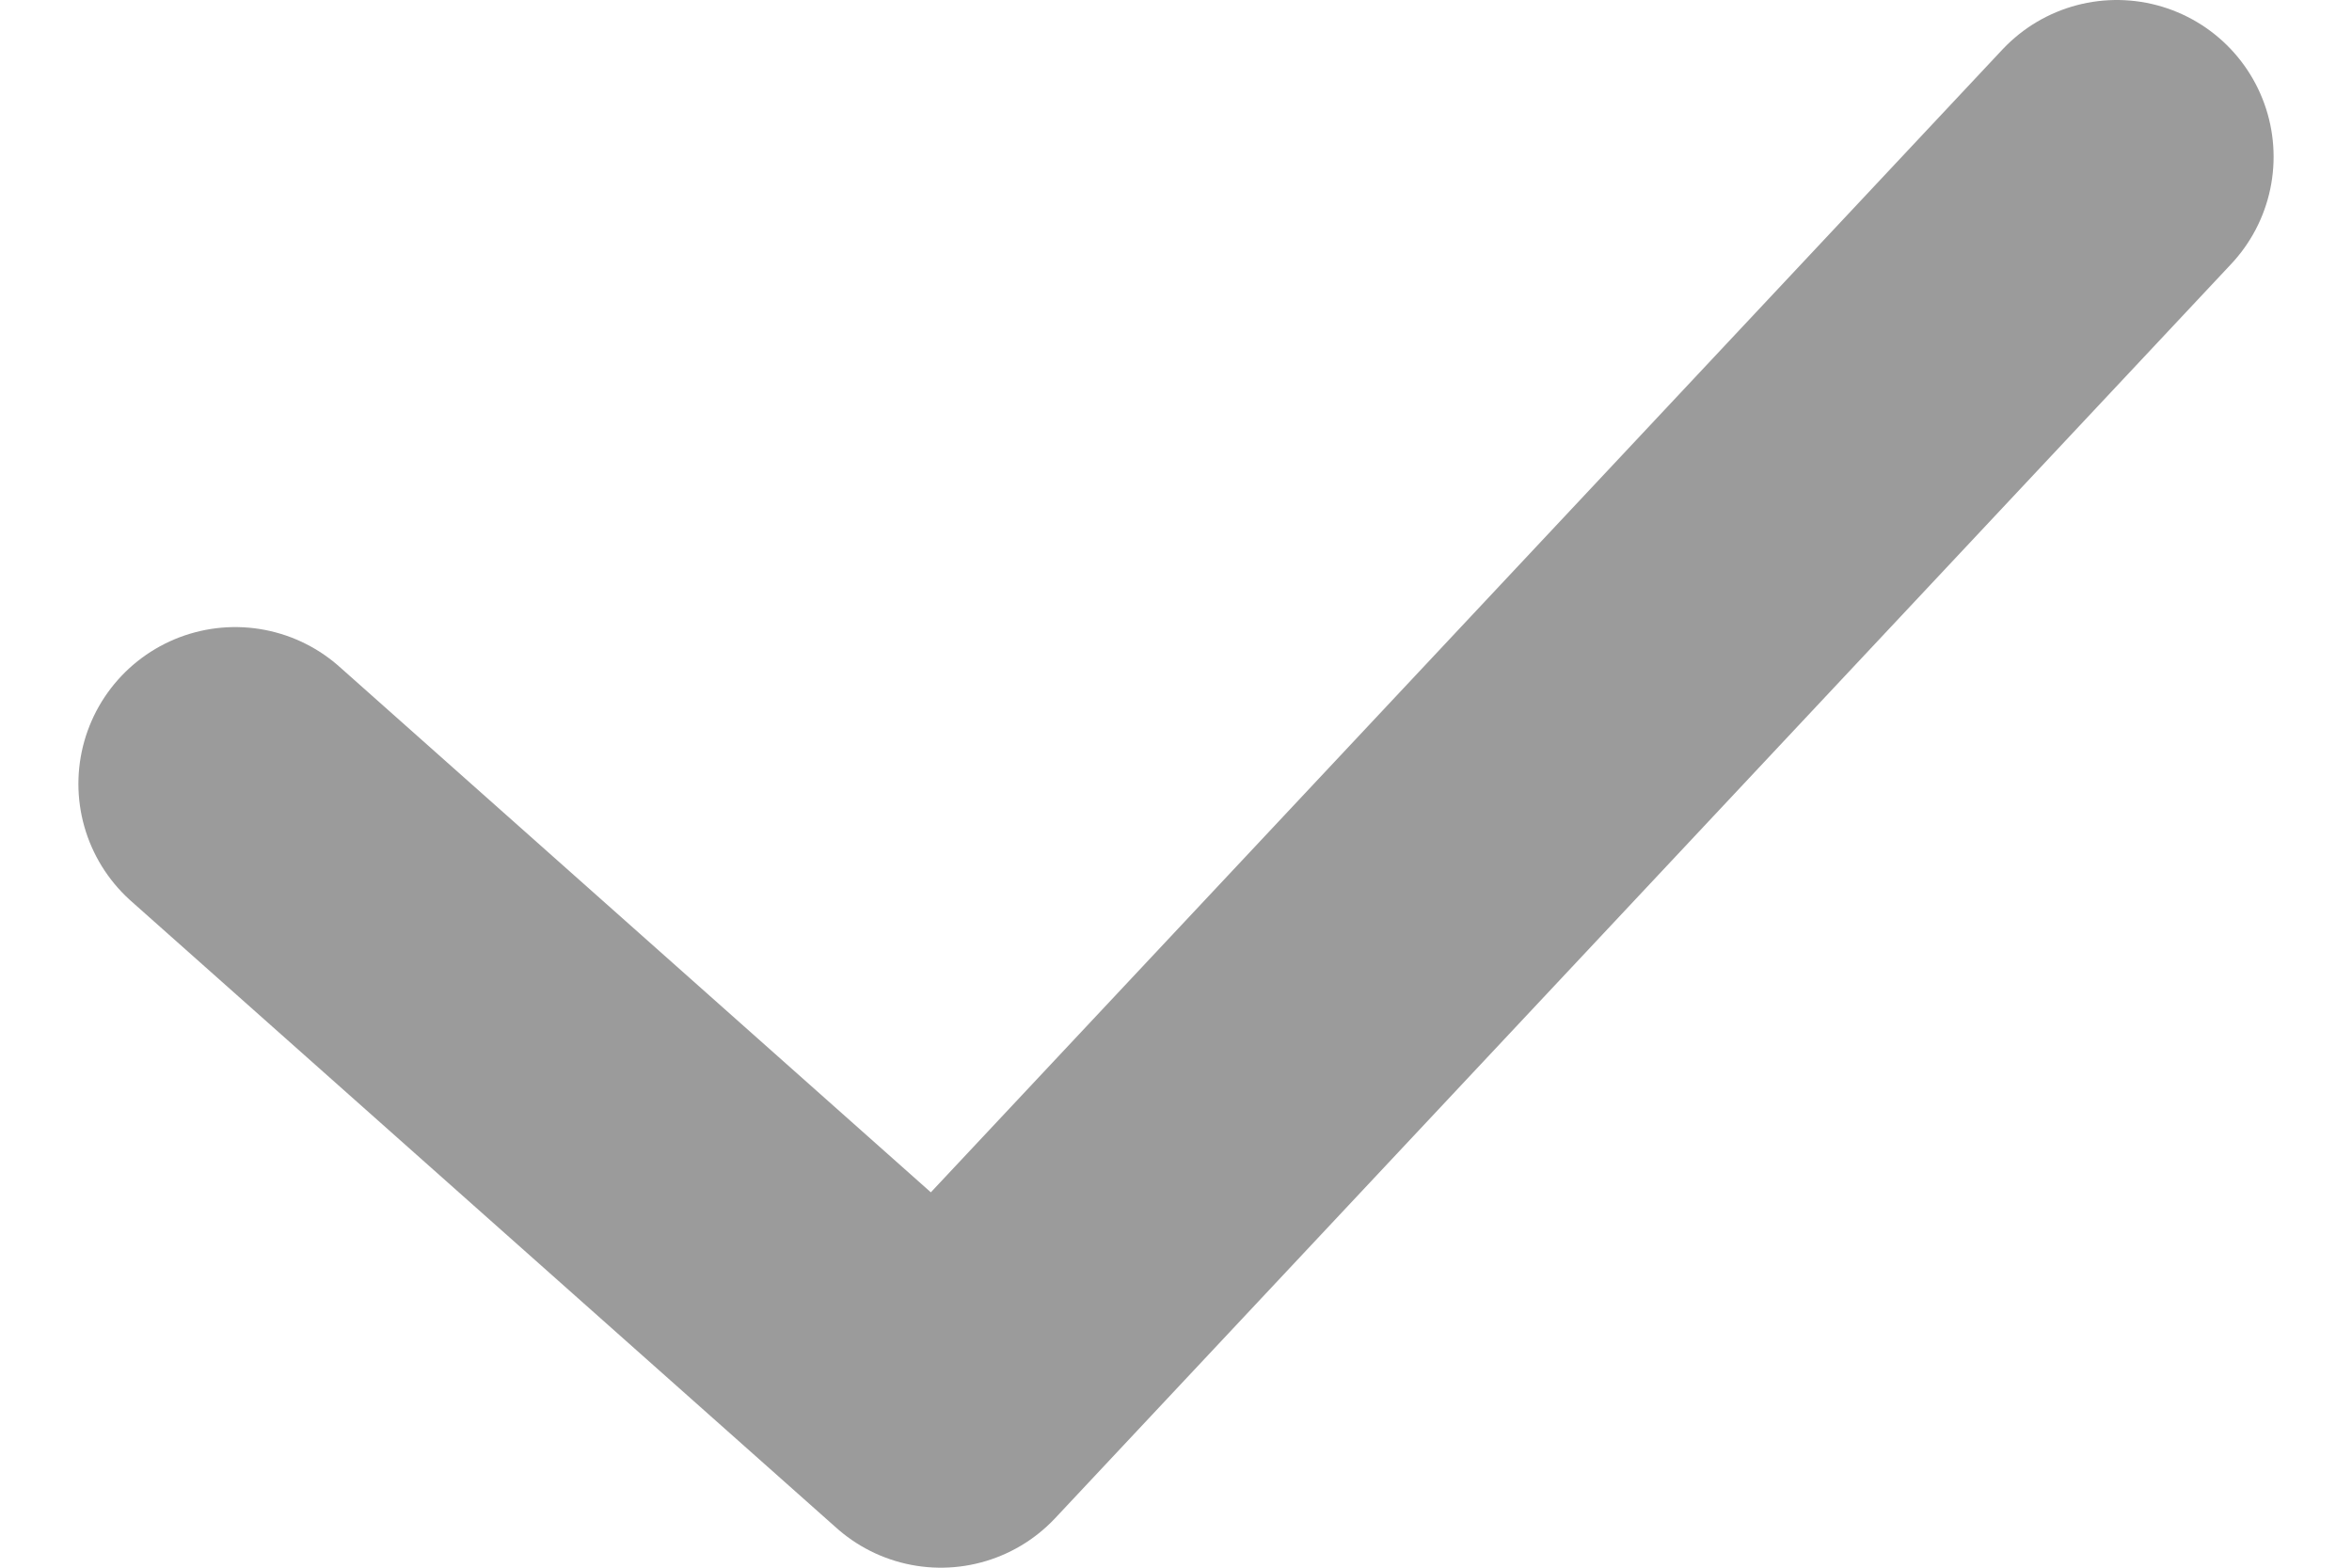 <svg width="15" height="10" viewBox="0 0 15 10" fill="none" xmlns="http://www.w3.org/2000/svg">
<path d="M1.5 5L6 9L13.5 1" stroke="#9B9B9B" stroke-width="2" stroke-linecap="round" stroke-linejoin="round"/>
</svg>
